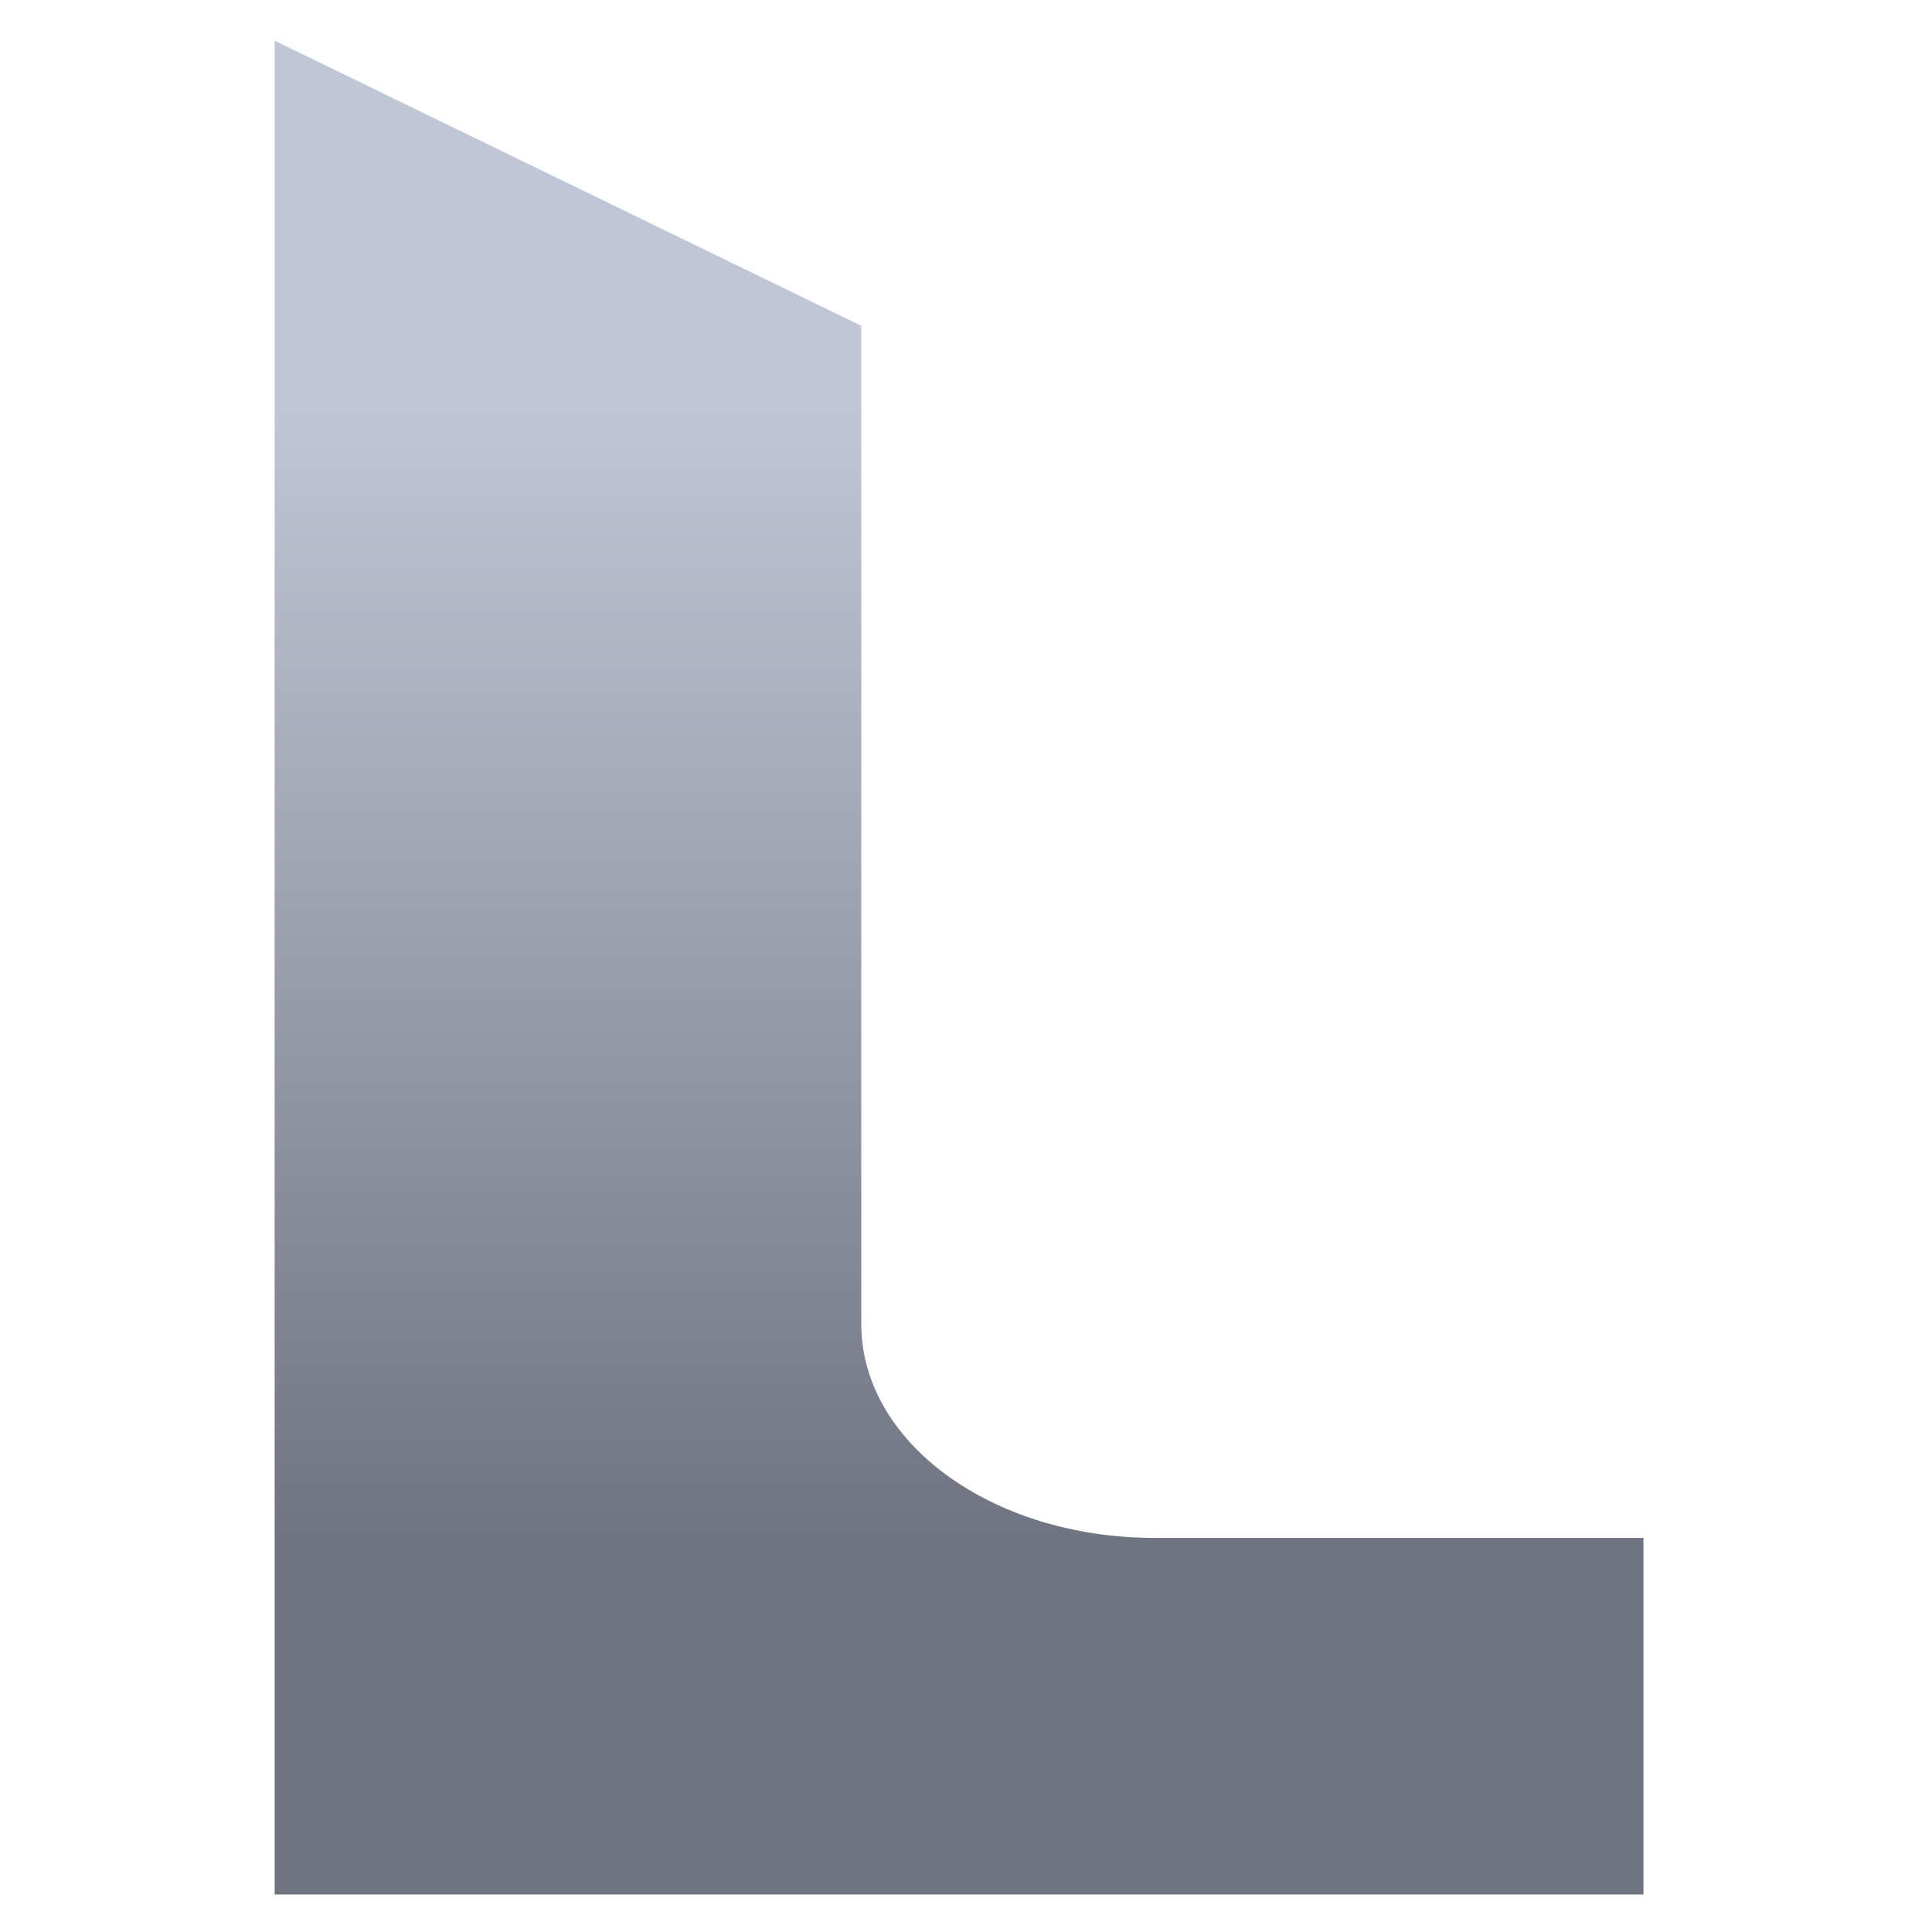 <svg xmlns="http://www.w3.org/2000/svg" xmlns:xlink="http://www.w3.org/1999/xlink" width="64" height="64" viewBox="0 0 64 64" version="1.1"><defs><linearGradient id="linear0" gradientUnits="userSpaceOnUse" x1="0" y1="0" x2="0" y2="1" gradientTransform="matrix(61.328,0,0,38.35,1.139,13.348)"><stop offset="0" style="stop-color:#c1c6d6;stop-opacity:1;"/><stop offset="1" style="stop-color:#6f7380;stop-opacity:1;"/></linearGradient></defs><g id="surface1"><path style=" stroke:none;fill-rule:nonzero;fill:url(#linear0);" d="M 9.098 1.348 L 9.098 62.758 L 54.441 62.758 L 54.441 50.945 L 38.246 50.945 C 32.867 50.945 28.531 47.785 28.531 43.859 L 28.531 10.793 Z M 9.098 1.348 "/></g></svg>
